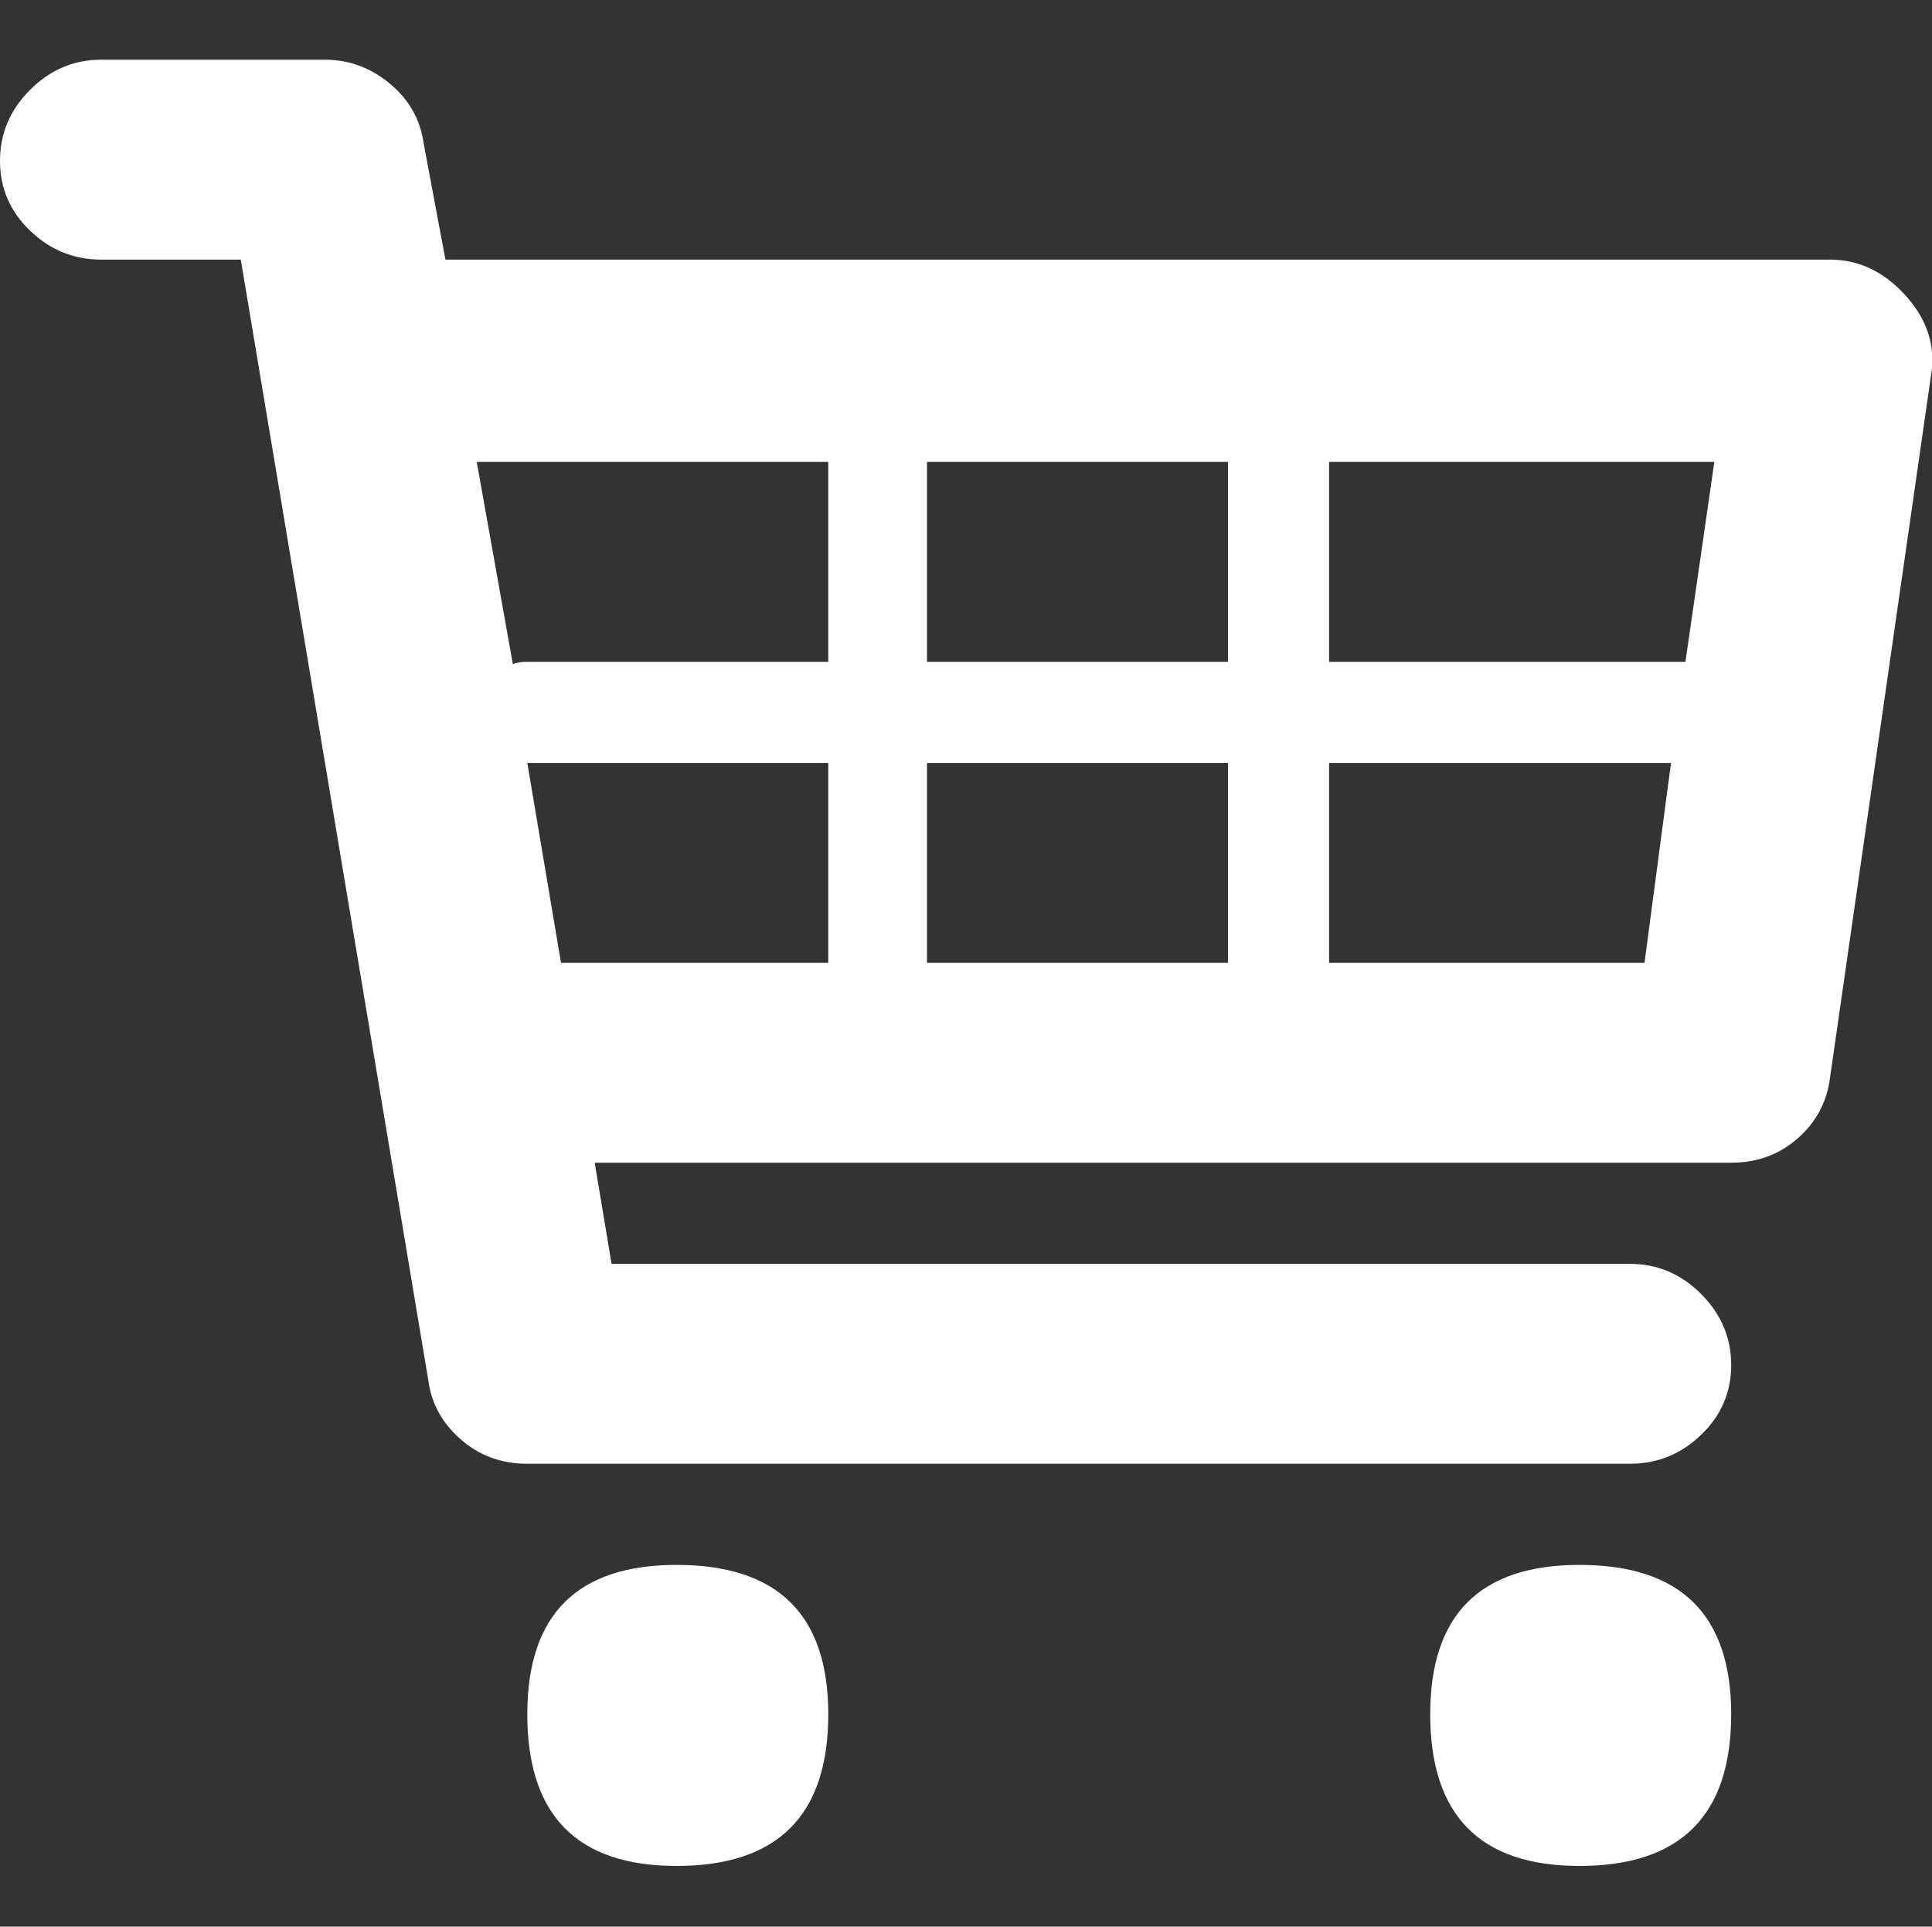 <svg height="1000" width="1003" xmlns="http://www.w3.org/2000/svg"><rect width="100%" height="100%" fill="#333333" stroke="none"/><path d="M950 134.75q22.5 0 39.375 18.75t13.125 41.25l-52.5 365q-2.5 18.75 -16.875 31.25t-34.375 12.5l-590 0l8.75 52.5l528.75 0q21.25 0 36.875 15.625t15.625 36.875 -15.625 36.25 -36.875 15l-572.5 0q-20 0 -34.375 -12.5t-16.875 -30l-97.5 -582.5l-72.5 0q-21.25 0 -36.875 -15t-15.625 -36.25 15.625 -36.875 36.875 -15.625l116.25 0q18.75 0 33.75 12.5t17.5 31.25l11.25 60l718.75 0zm-60 105l-200 0l0 103.75l185 0zm-252.5 0l-156.25 0l0 103.75l156.25 0l0 -103.75zm0 156.25l-156.25 0l0 103.75l156.25 0l0 -103.75zm-207.5 -156.25l-182.5 0l18.75 105q2.5 -1.25 7.5 -1.25l156.25 0l0 -103.75zm-156.25 156.25l17.5 103.75l138.75 0l0 -103.75l-156.25 0zm416.25 103.75l163.75 0l13.75 -103.75l-177.5 0l0 103.75zm-416.25 390q0 -77.5 77.5 -77.5 78.75 0 78.75 77.5 0 78.75 -78.75 78.75 -77.5 0 -77.5 -78.75zm468.75 0q0 -77.5 77.5 -77.5 78.75 0 78.75 77.5 0 78.75 -78.75 78.75 -77.5 0 -77.5 -78.75z" fill="#ffffff"/></svg>